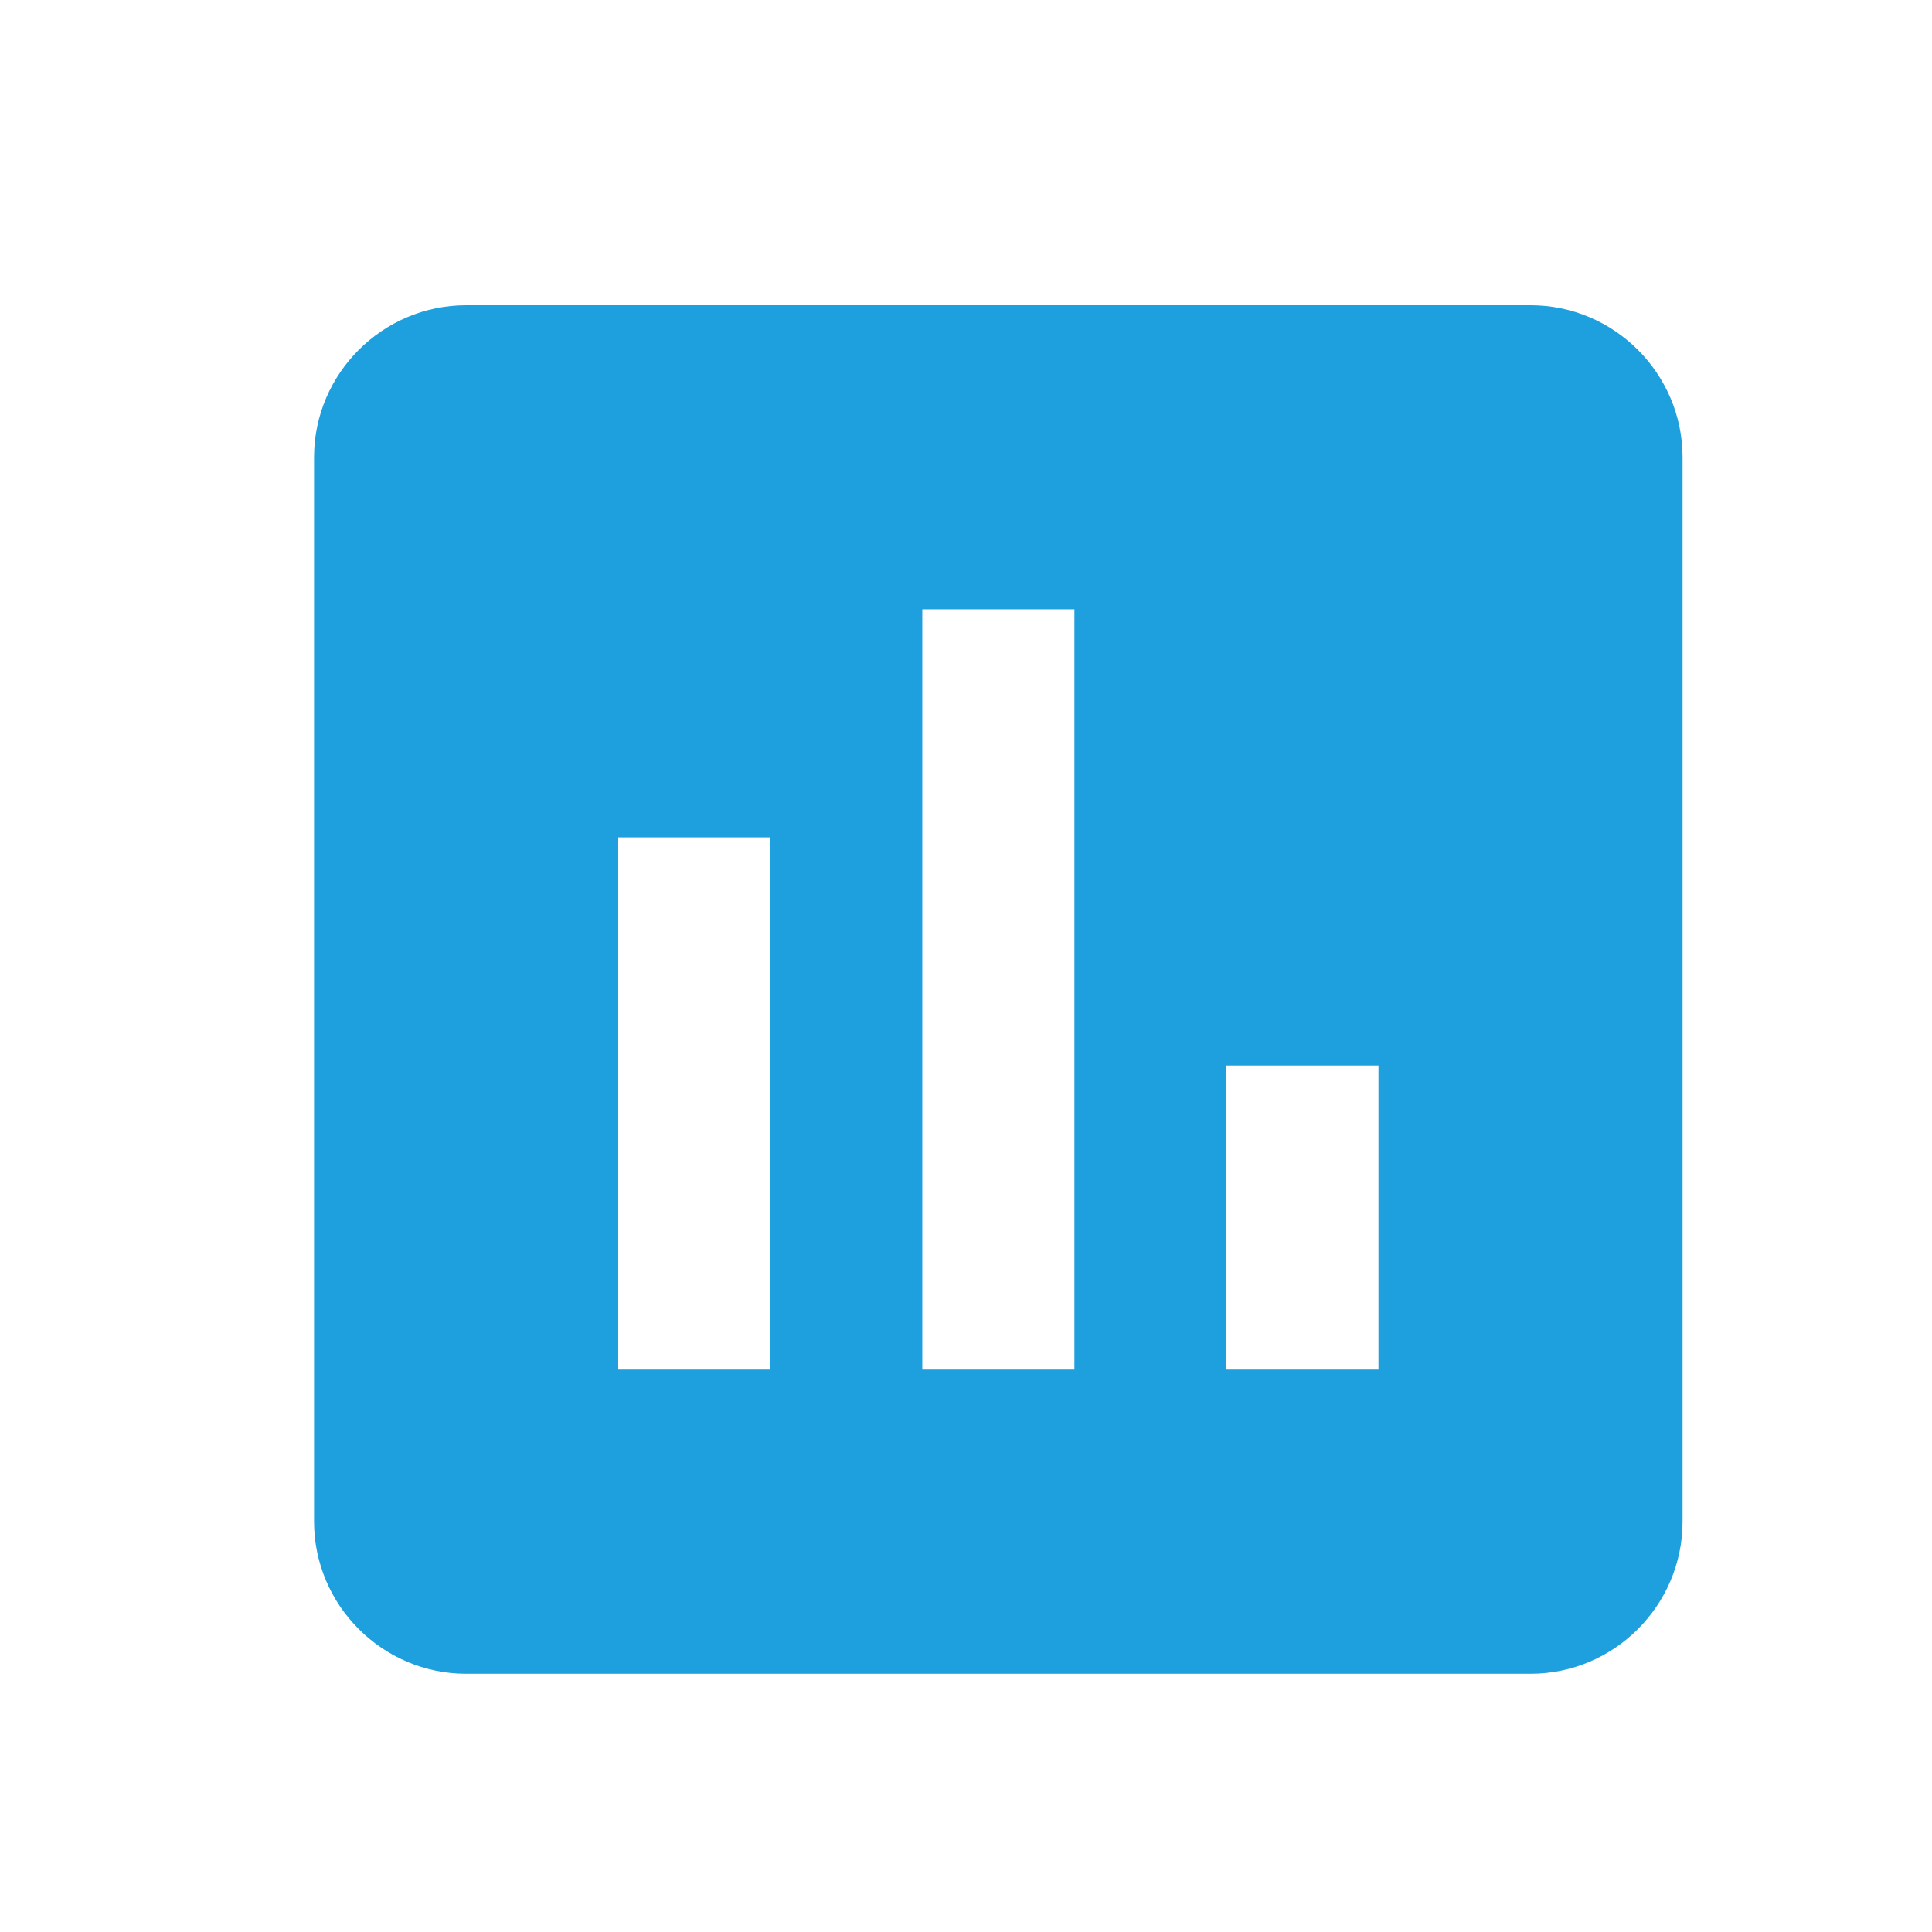 <svg width="18" height="18" viewBox="0 0 18 18" fill="none" xmlns="http://www.w3.org/2000/svg">
<path d="M14.26 2.844H4.343C3.564 2.844 2.926 3.481 2.926 4.26V14.177C2.926 14.956 3.564 15.594 4.343 15.594H14.26C15.039 15.594 15.676 14.956 15.676 14.177V4.26C15.676 3.481 15.039 2.844 14.26 2.844ZM7.176 12.76H5.76V7.802H7.176V12.76ZM10.01 12.76H8.593V5.677H10.01V12.76ZM12.843 12.76H11.426V9.927H12.843V12.76Z" fill="#1EA0DE"/>
</svg>
